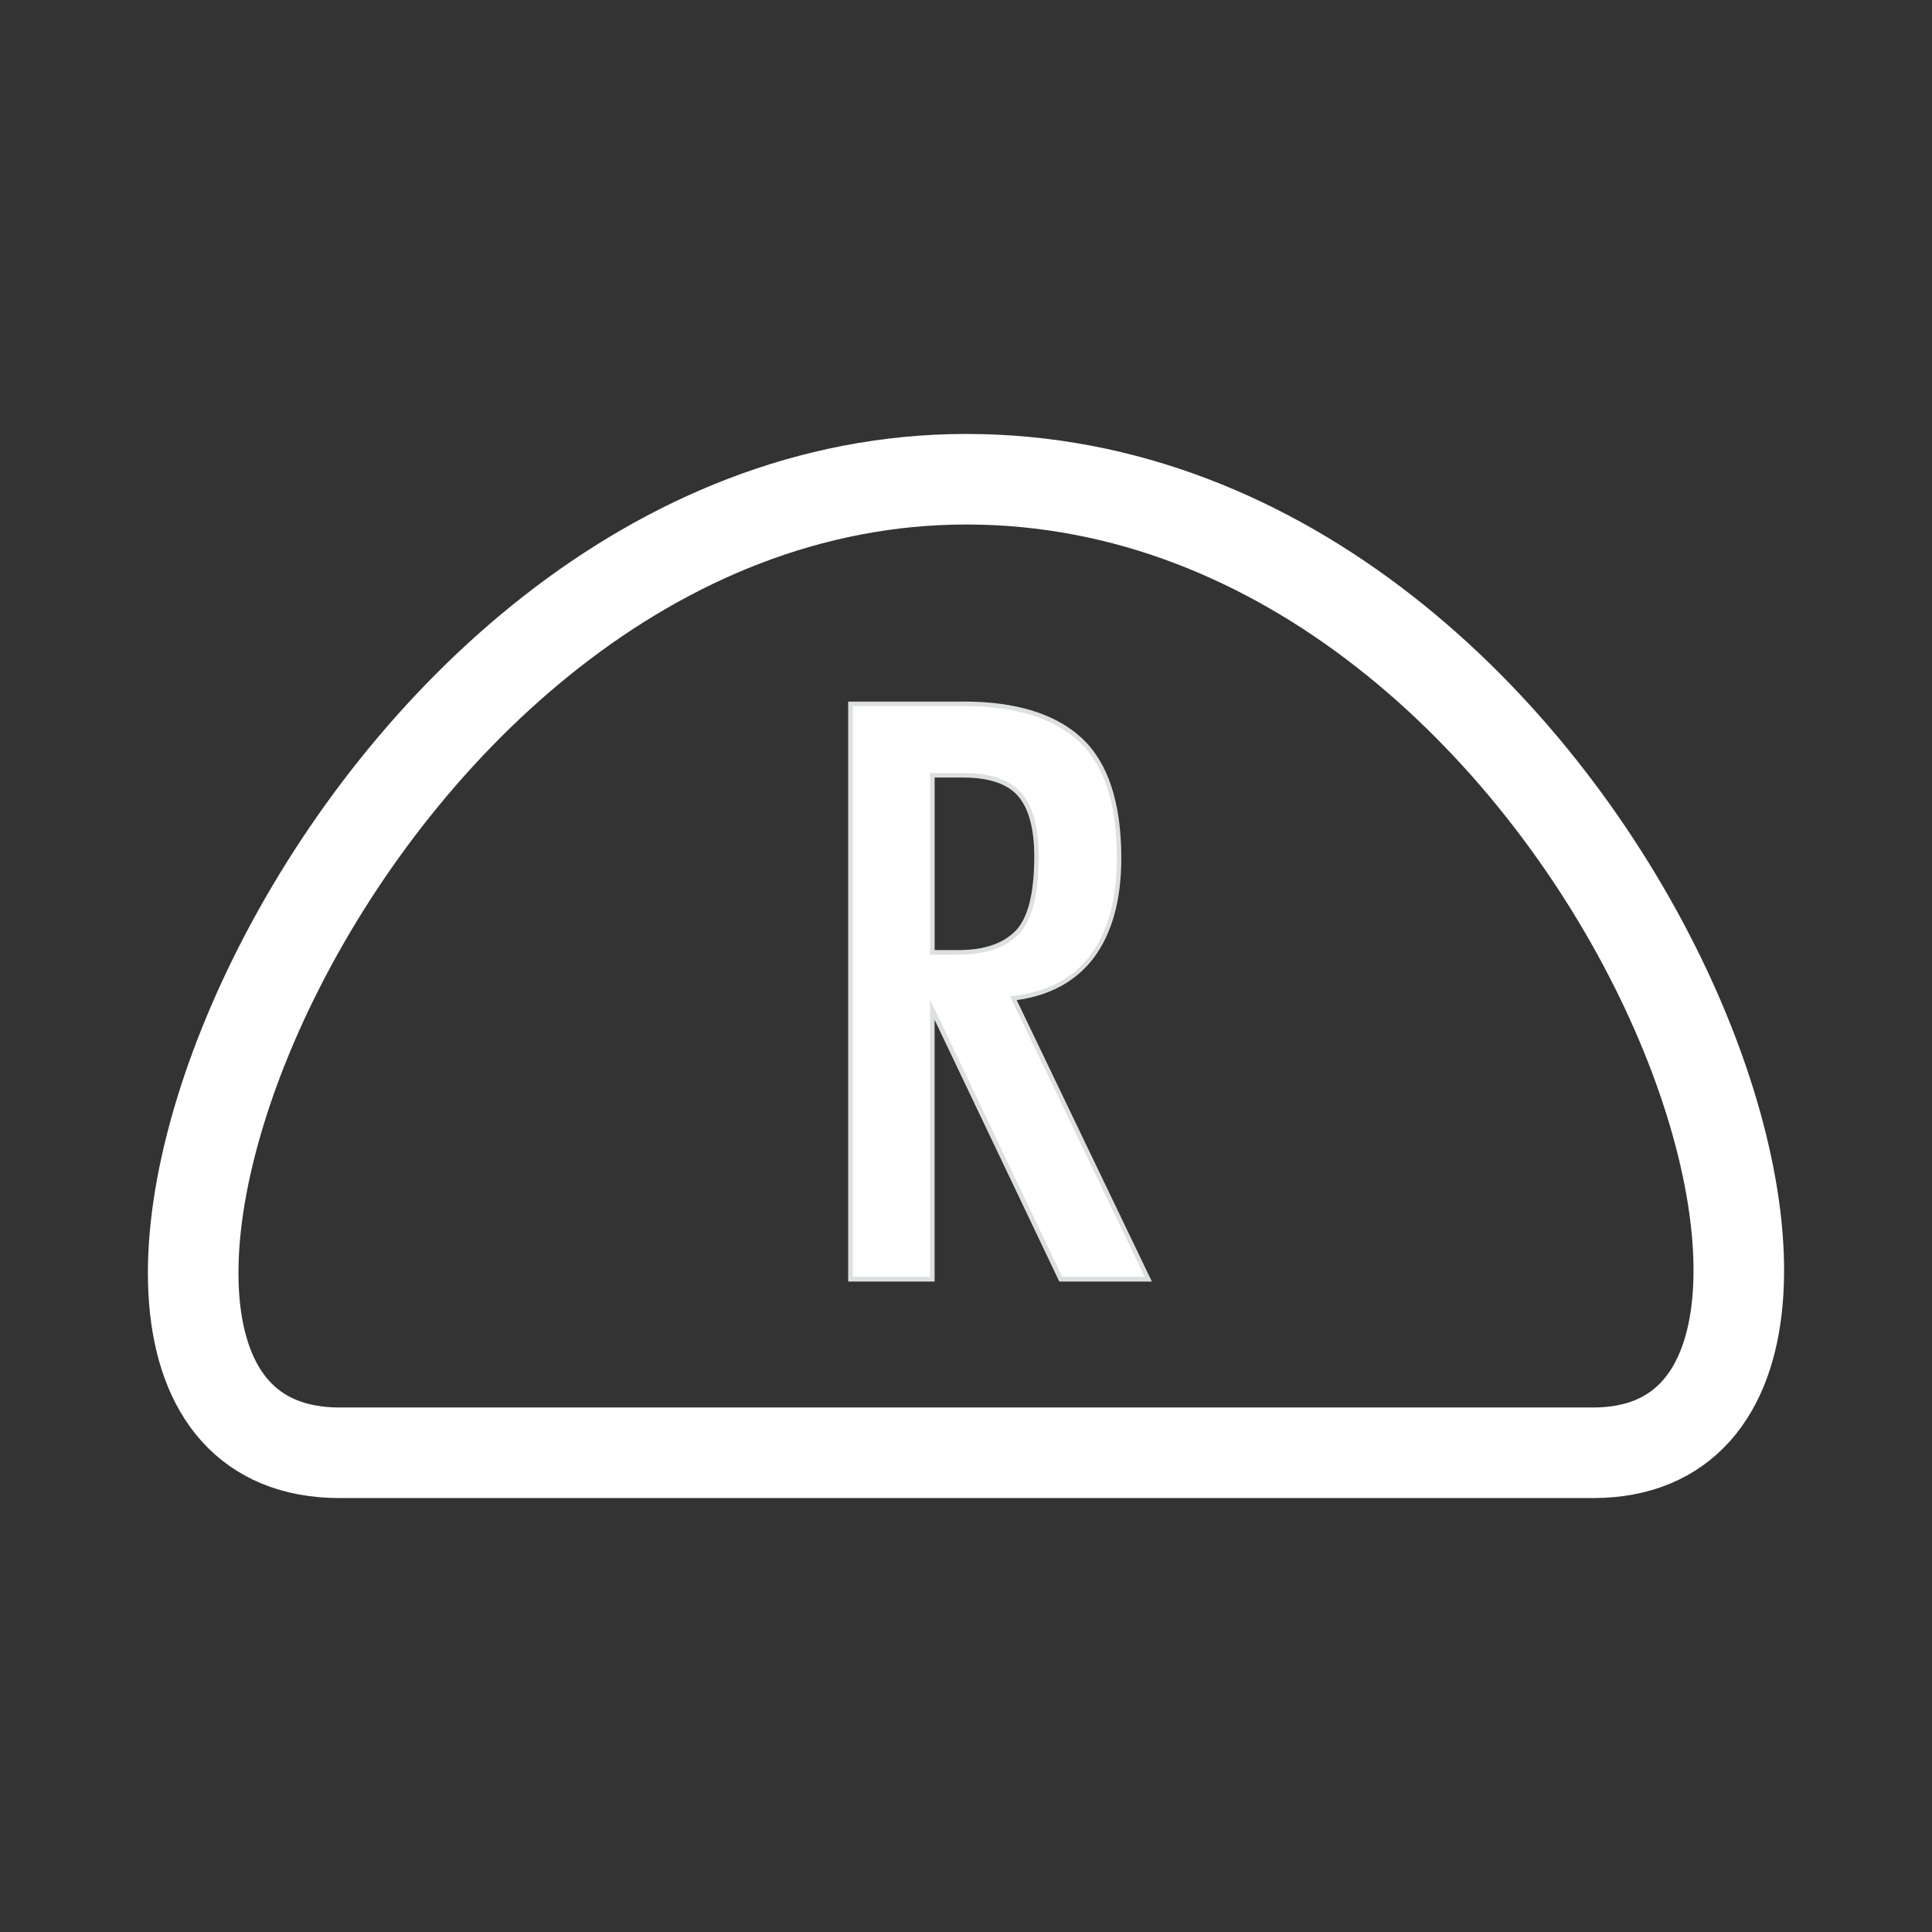 <svg id="Layer_1" data-name="Layer 1" xmlns="http://www.w3.org/2000/svg" viewBox="0 0 512 512"><rect x="0" y="0" width="512" height="512" fill="#333333" stroke="none"/><defs><style>.cls-1{fill:none;stroke:#fff;stroke-miterlimit:10;stroke-width:24px;}.cls-2{fill:#fff;}.cls-3{fill:#dce0df;}</style></defs><path class="cls-1" d="M256.1,127C89.81,127-7.38,385,90,385H422.19c95.89,0,2.94-258-166.09-258Z"/><path class="cls-2" d="M281.11,339l-34-71.42V339h-21.7V186.52h30.08c13.6,0,24,3.19,30.81,9.48s10.32,16.88,10.32,31.42c0,11-2.44,19.78-7.26,26.16-4.69,6.21-11.68,9.9-20.76,11L304.32,339Zm-27-86.64c6.86,0,12.06-1.76,15.46-5.24s5.13-10.27,5.13-20.19c0-7.49-1.5-13-4.46-16.42s-8-5.09-15-5.09h-8.15v46.94Z"/><path class="cls-3" d="M255.46,187.12q20.27,0,30.4,9.33t10.13,31q0,16.35-7.14,25.8T267.67,264l35.69,74.39H281.48l-35-73.47v73.47H226V187.12h29.48m-9,65.87h7.6q10.59,0,15.89-5.42t5.3-20.61q0-11.51-4.61-16.81t-15.43-5.3h-8.75V253m9-67.07H224.78V339.63h22.9V270.27l32.72,68.67.33.69h24.54l-.83-1.72-35-72.87c8.85-1.22,15.69-5,20.34-11.1,4.9-6.48,7.38-15.4,7.38-26.52,0-14.71-3.54-25.43-10.52-31.86s-17.45-9.64-31.21-9.64Zm-7.78,20.13h7.55c6.82,0,11.7,1.65,14.53,4.89s4.31,8.68,4.31,16c0,9.76-1.67,16.41-5,19.77s-8.34,5.06-15,5.06h-6.4V206.05Z"/></svg>